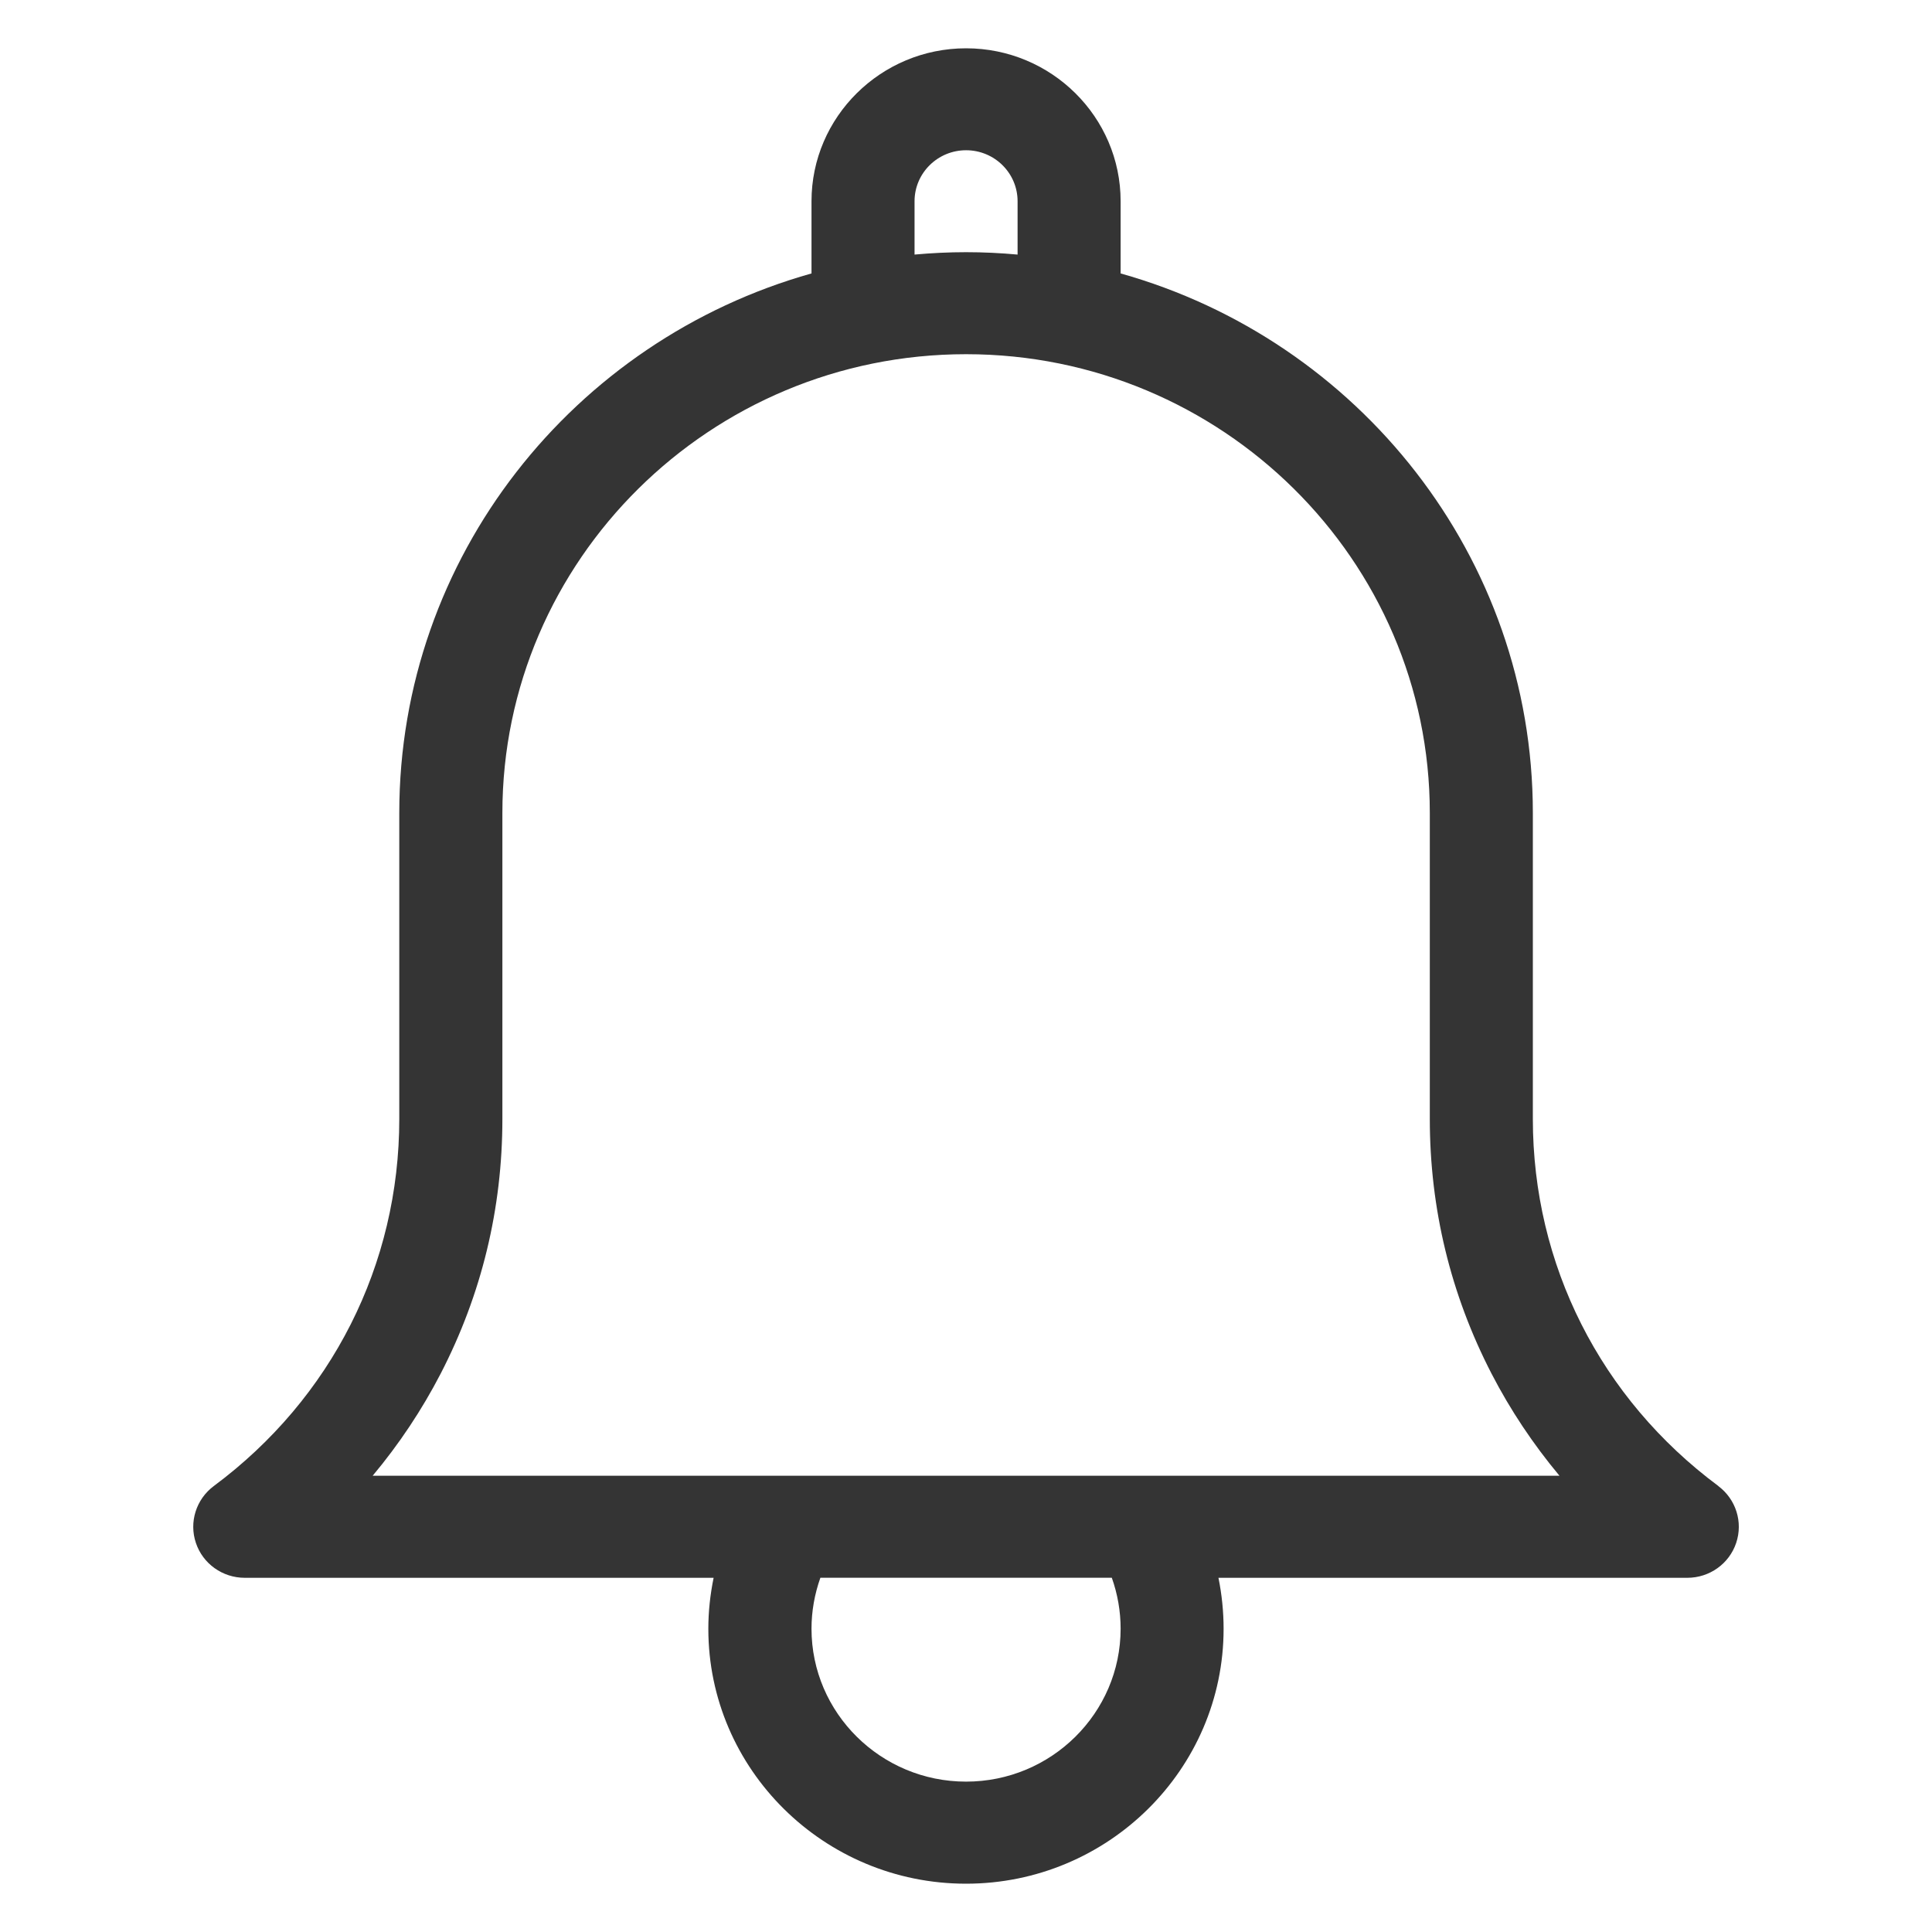 <svg width="30" height="30" viewBox="0 0 30 30" fill="none" xmlns="http://www.w3.org/2000/svg">
<path d="M26.683 23.075C24.852 21.715 23.802 19.637 23.802 17.374V12.624C23.802 8.646 21.091 5.281 17.401 4.246V3.125C17.401 1.816 16.325 0.75 15.001 0.75C13.678 0.75 12.601 1.816 12.601 3.125V4.246C8.911 5.283 6.2 8.646 6.2 12.624V17.374C6.2 19.637 5.151 21.714 3.32 23.075C3.045 23.28 2.933 23.636 3.042 23.959C3.15 24.282 3.456 24.5 3.8 24.5H11.081C11.028 24.76 10.999 25.024 10.999 25.292C10.999 27.474 12.795 29.25 15 29.25C17.205 29.25 19 27.474 19 25.292C19 25.026 18.973 24.76 18.92 24.5H26.201C26.545 24.5 26.851 24.282 26.959 23.959C27.068 23.636 26.956 23.28 26.681 23.075H26.683ZM14.201 3.125C14.201 2.688 14.56 2.333 15.001 2.333C15.443 2.333 15.801 2.688 15.801 3.125V3.953C15.537 3.929 15.272 3.916 15.001 3.916C14.731 3.916 14.465 3.929 14.201 3.953V3.125ZM17.401 25.29C17.401 26.6 16.325 27.665 15.001 27.665C13.678 27.665 12.601 26.6 12.601 25.29C12.601 25.02 12.649 24.752 12.739 24.499H17.264C17.354 24.752 17.401 25.02 17.401 25.29ZM5.787 22.915C6.196 22.426 6.551 21.893 6.842 21.331C7.479 20.099 7.801 18.767 7.801 17.374V12.624C7.801 8.696 11.031 5.5 15.001 5.5C18.971 5.5 22.202 8.696 22.202 12.624V17.374C22.202 18.767 22.525 20.099 23.161 21.331C23.452 21.894 23.807 22.426 24.215 22.915H5.786H5.787Z" fill="#343434"/>
</svg>
